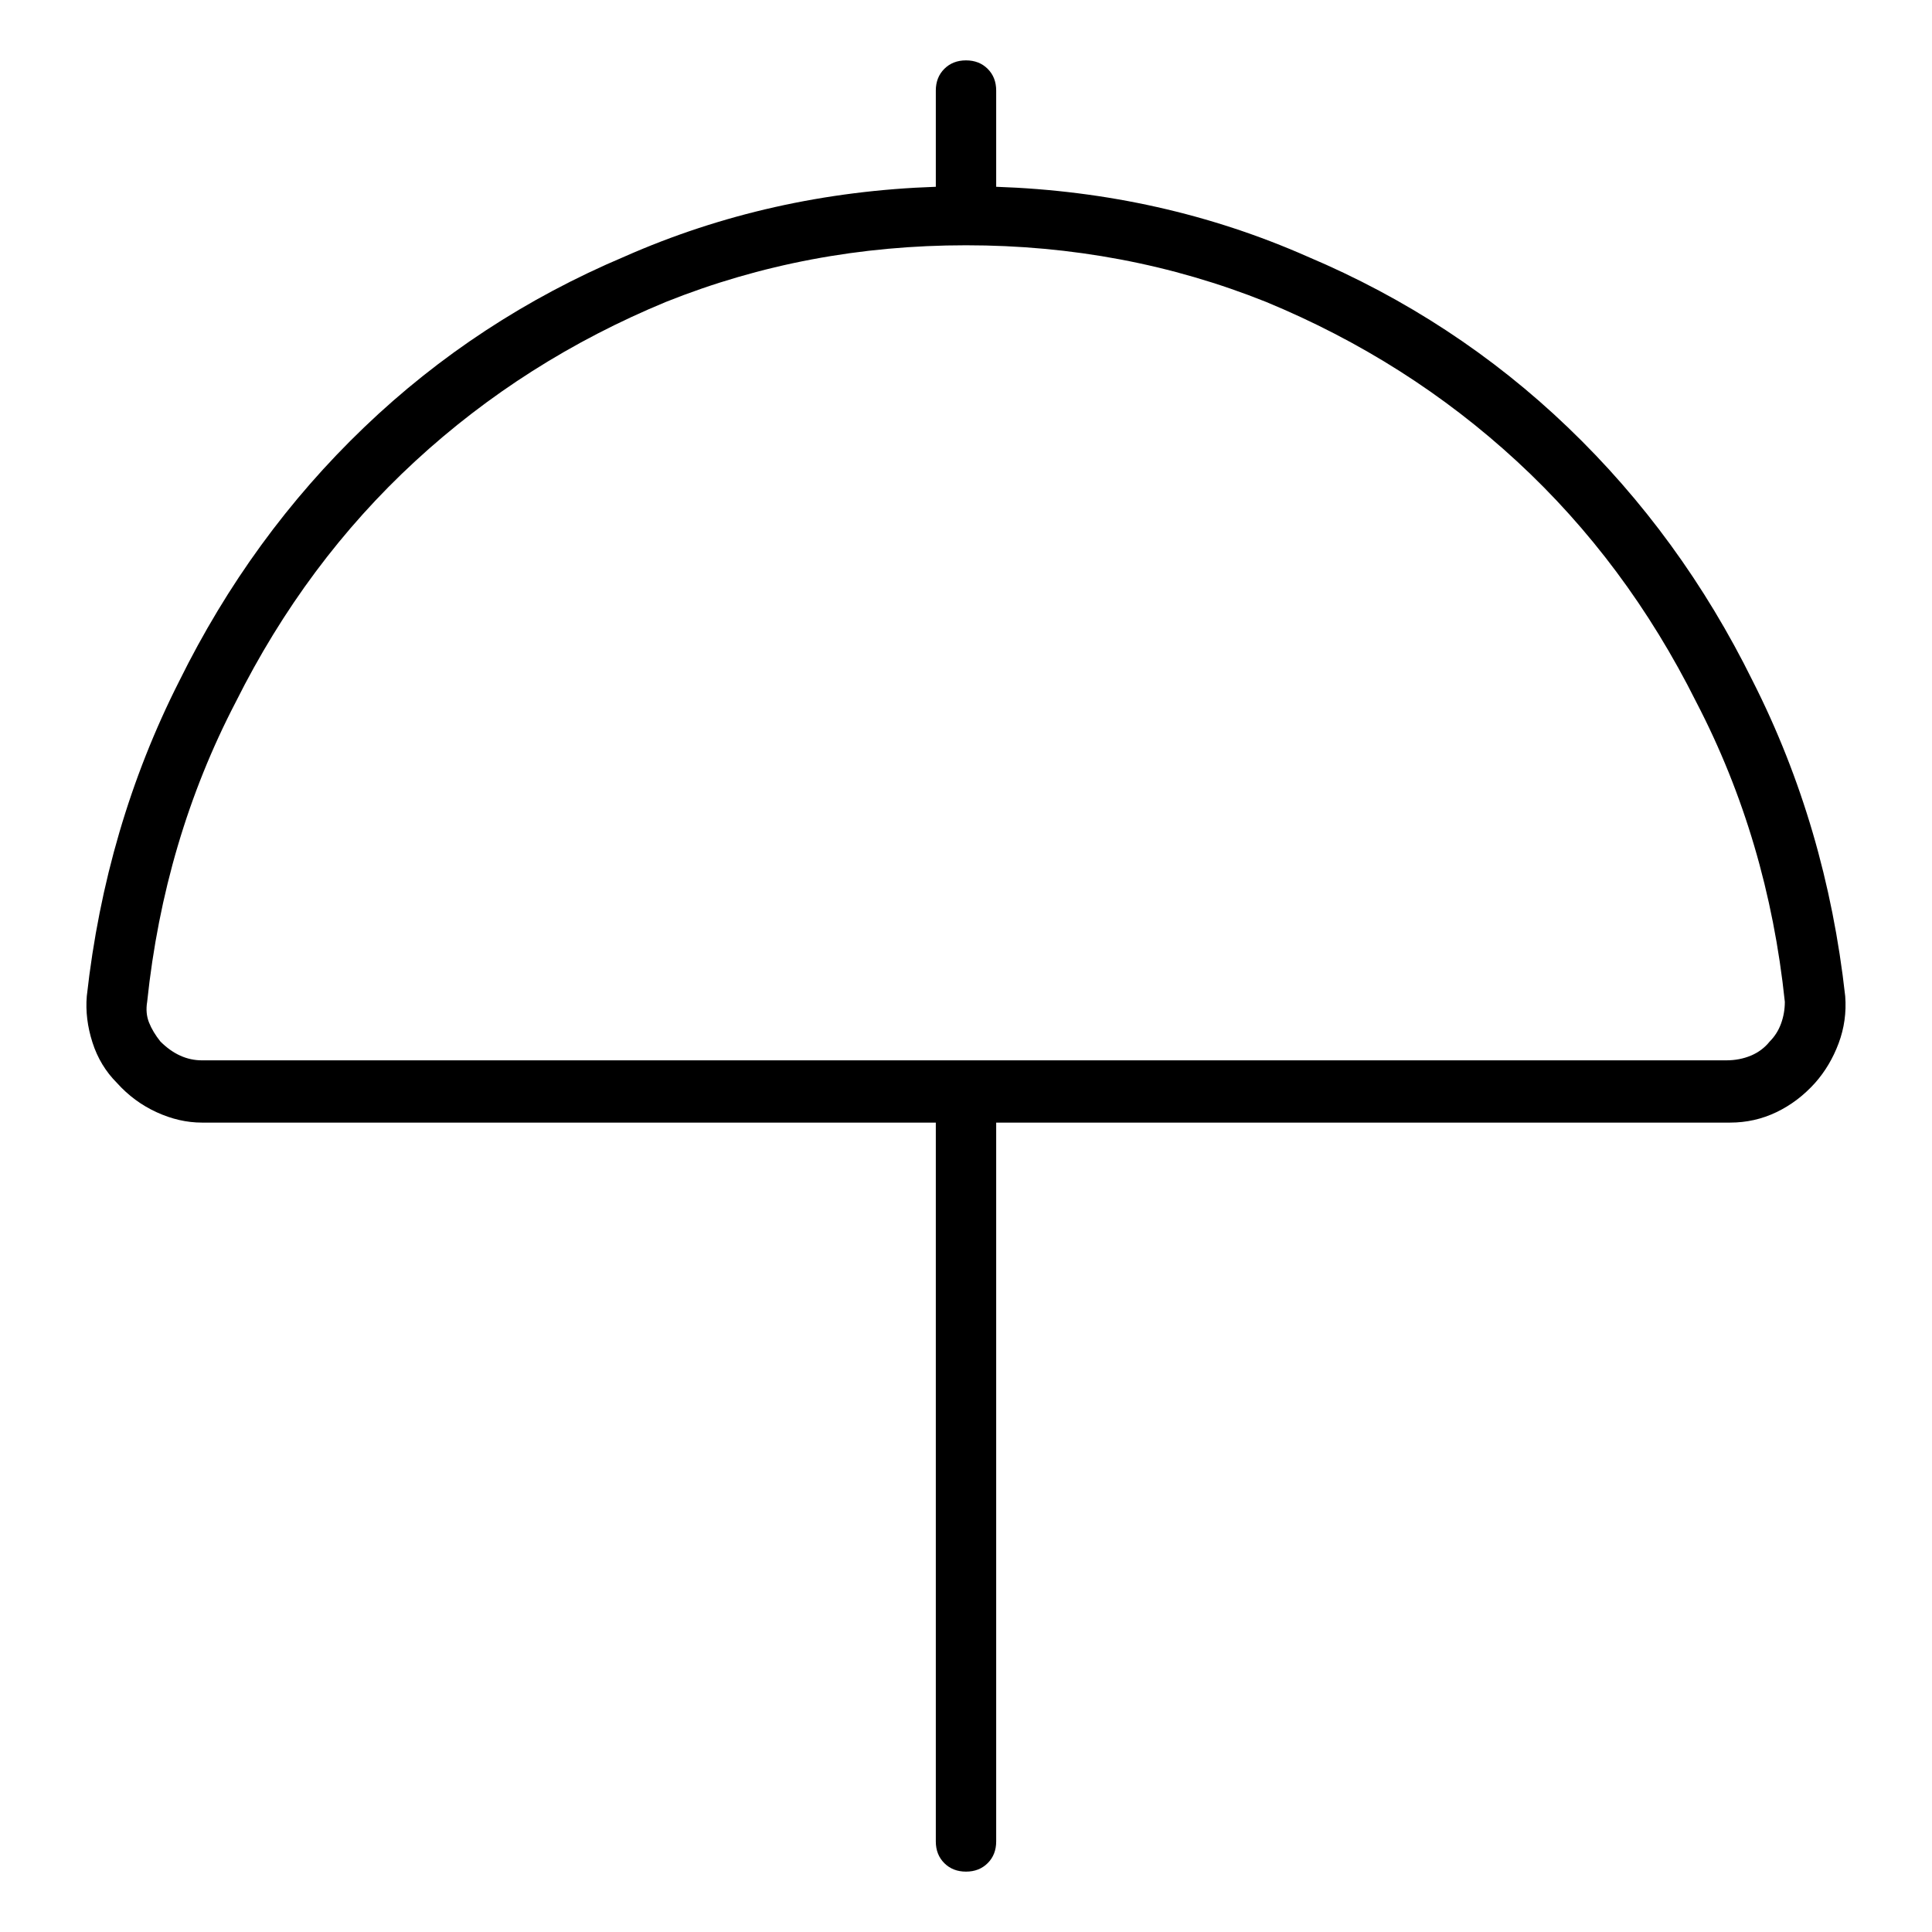<svg viewBox="0 0 1024 1024" xmlns="http://www.w3.org/2000/svg">
  <path transform="scale(1, -1) translate(0, -960)" fill="currentColor" d="M528 861v51q0 7 -4.5 11.5t-11.5 4.5t-11.5 -4.5t-4.5 -11.5v-51q-88 -3 -165 -37q-78 -33 -138 -90.5t-98 -134.5q-39 -77 -49 -167q-1 -12 3 -24.5t13 -21.5q9 -10 21 -15.5t24 -5.5h389v-381q0 -7 4.5 -11.5t11.5 -4.5t11.5 4.5t4.5 11.5v381h389q13 0 24.5 5.5 t20.5 15.5q8 9 12.5 21t3.5 25q-10 90 -49 167q-38 77 -98 134.5t-138 90.5q-77 34 -165 37v0zM938 408q-4 -5 -10 -7.5t-13 -2.5h-808q-6 0 -11.5 2.5t-10.5 7.5q-4 5 -6 10t-1 11q9 86 47 159q37 74 95 127.5t133 84.5q75 30 159 30t159 -30q75 -31 133 -84.5t95 -127.5 q38 -73 47 -159q0 -6 -2 -11.5t-6 -9.5z" />
</svg>